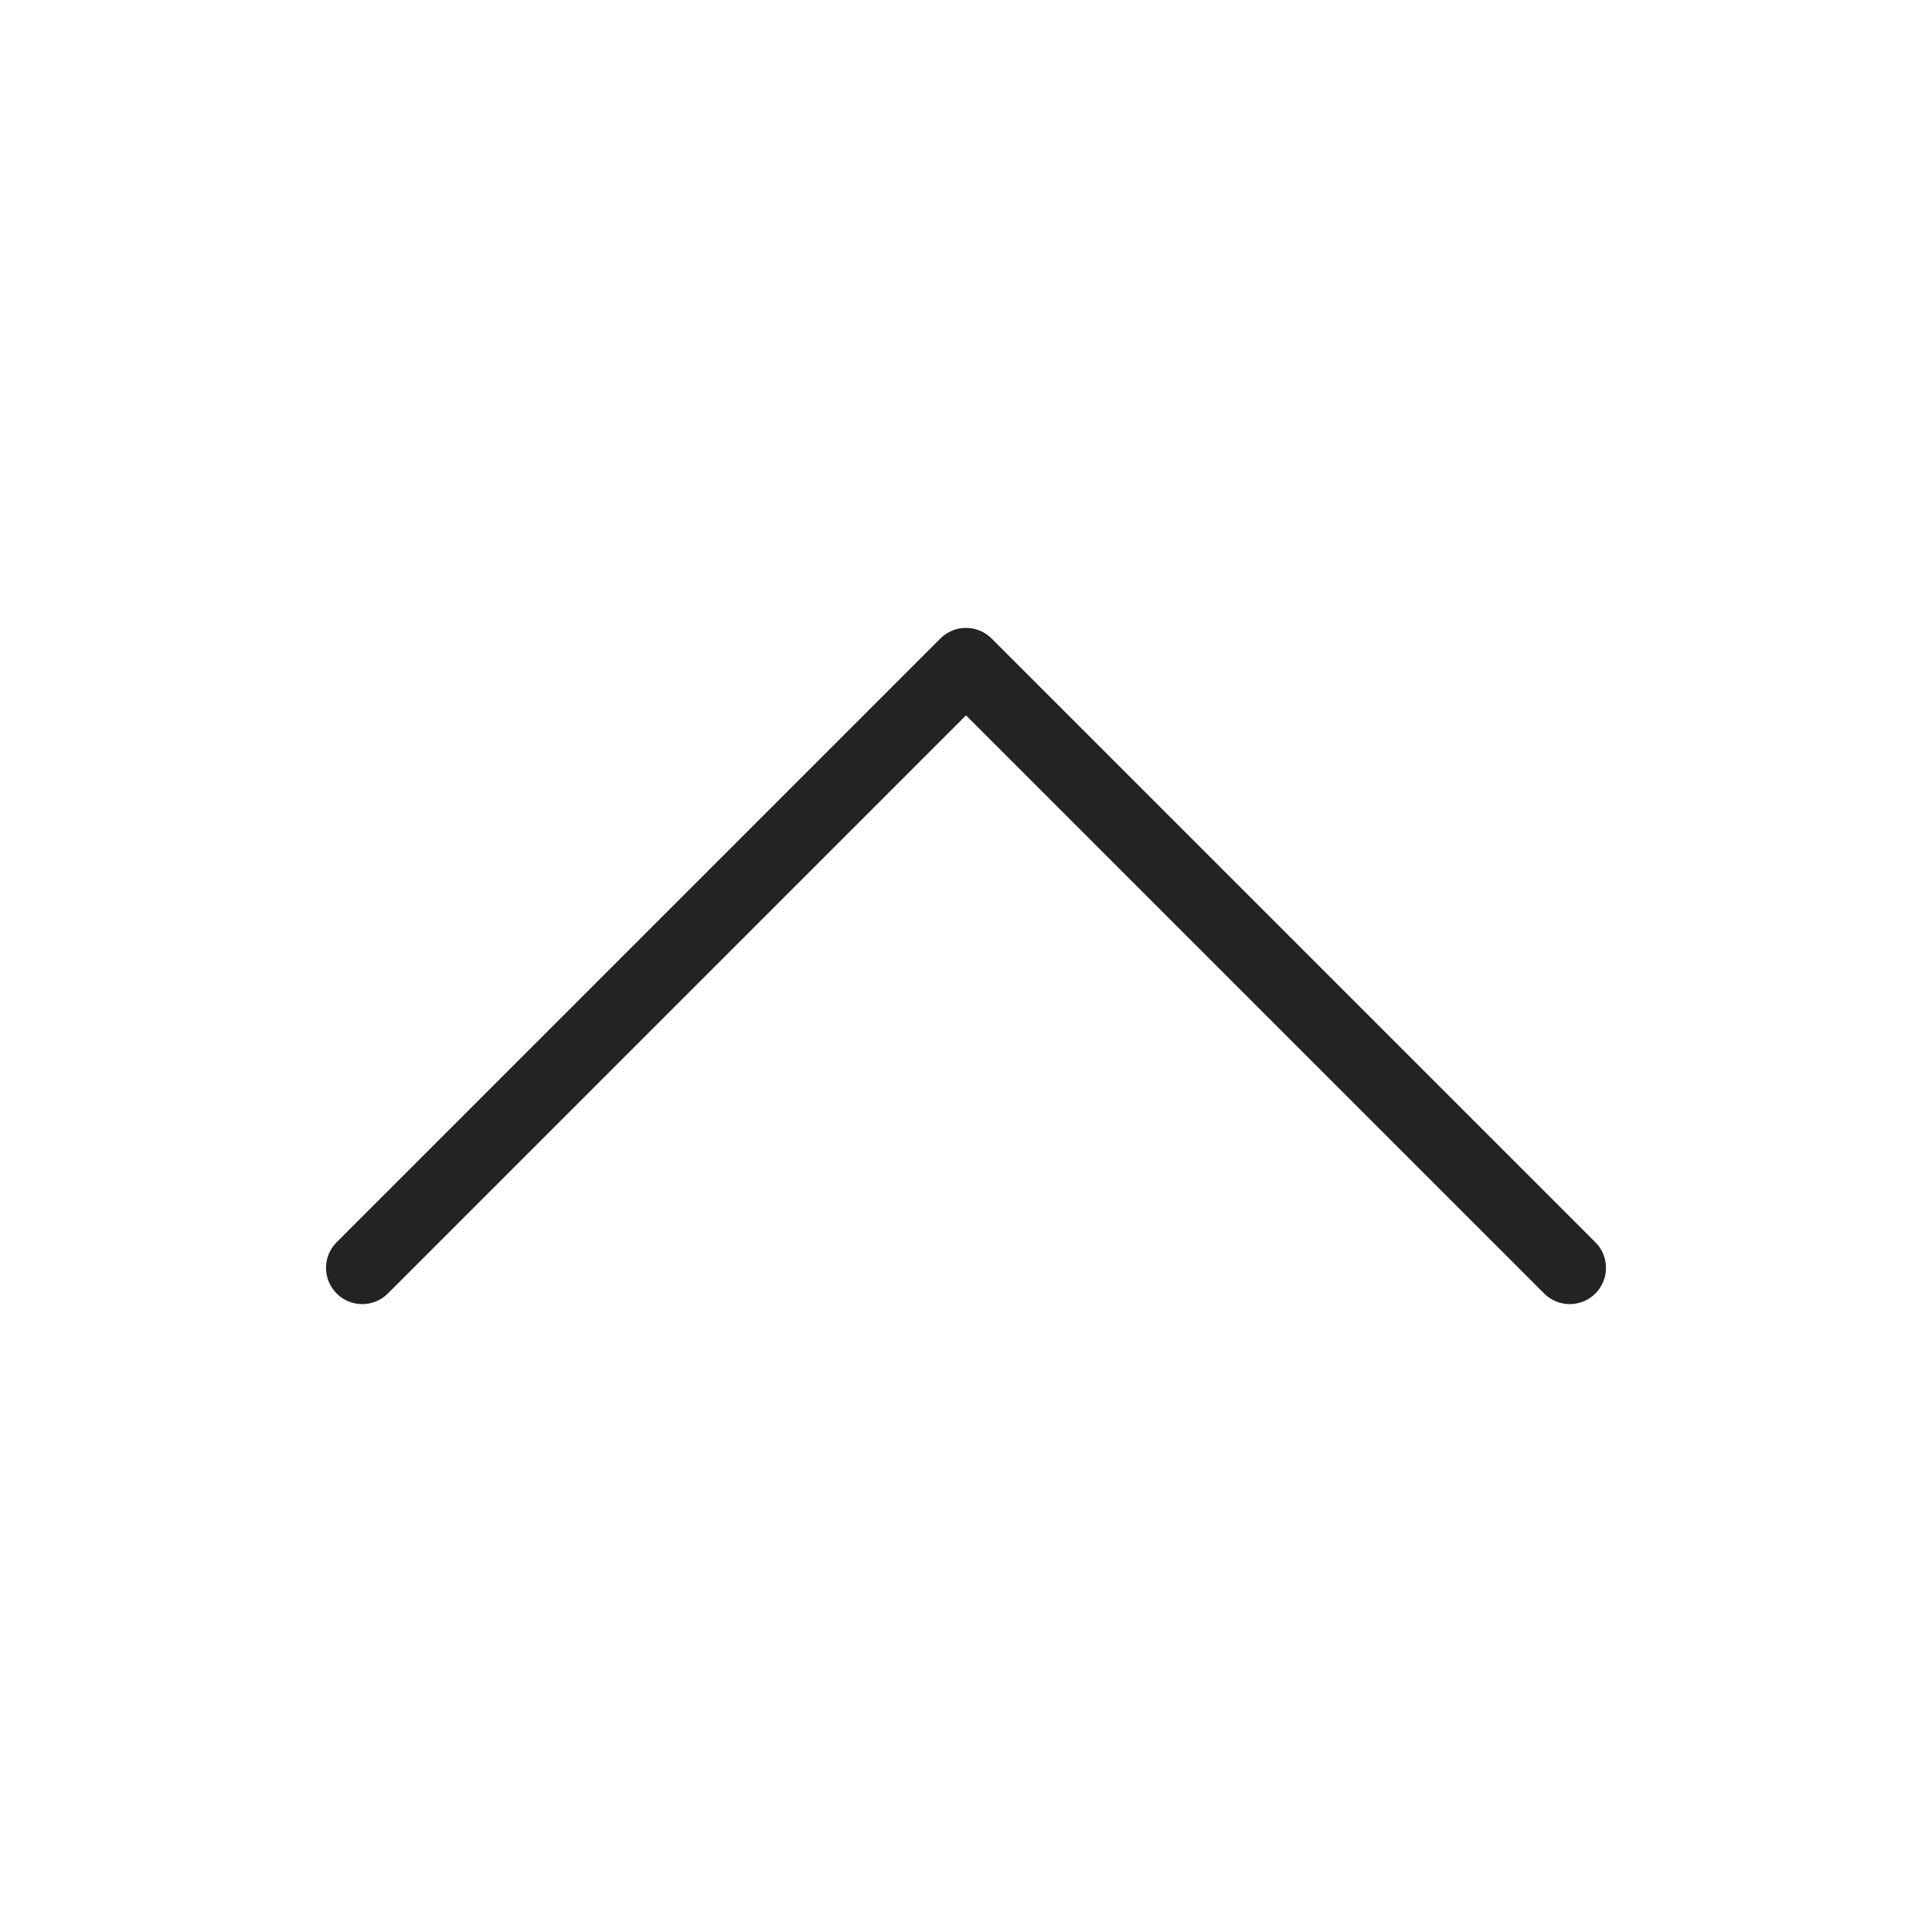 <svg width="32" height="32" viewBox="0 0 32 32" fill="none" xmlns="http://www.w3.org/2000/svg">
<path d="M26 21L16 11L6 21" stroke="#232323" stroke-width="1.2" stroke-linecap="round" stroke-linejoin="round"/>
</svg>
